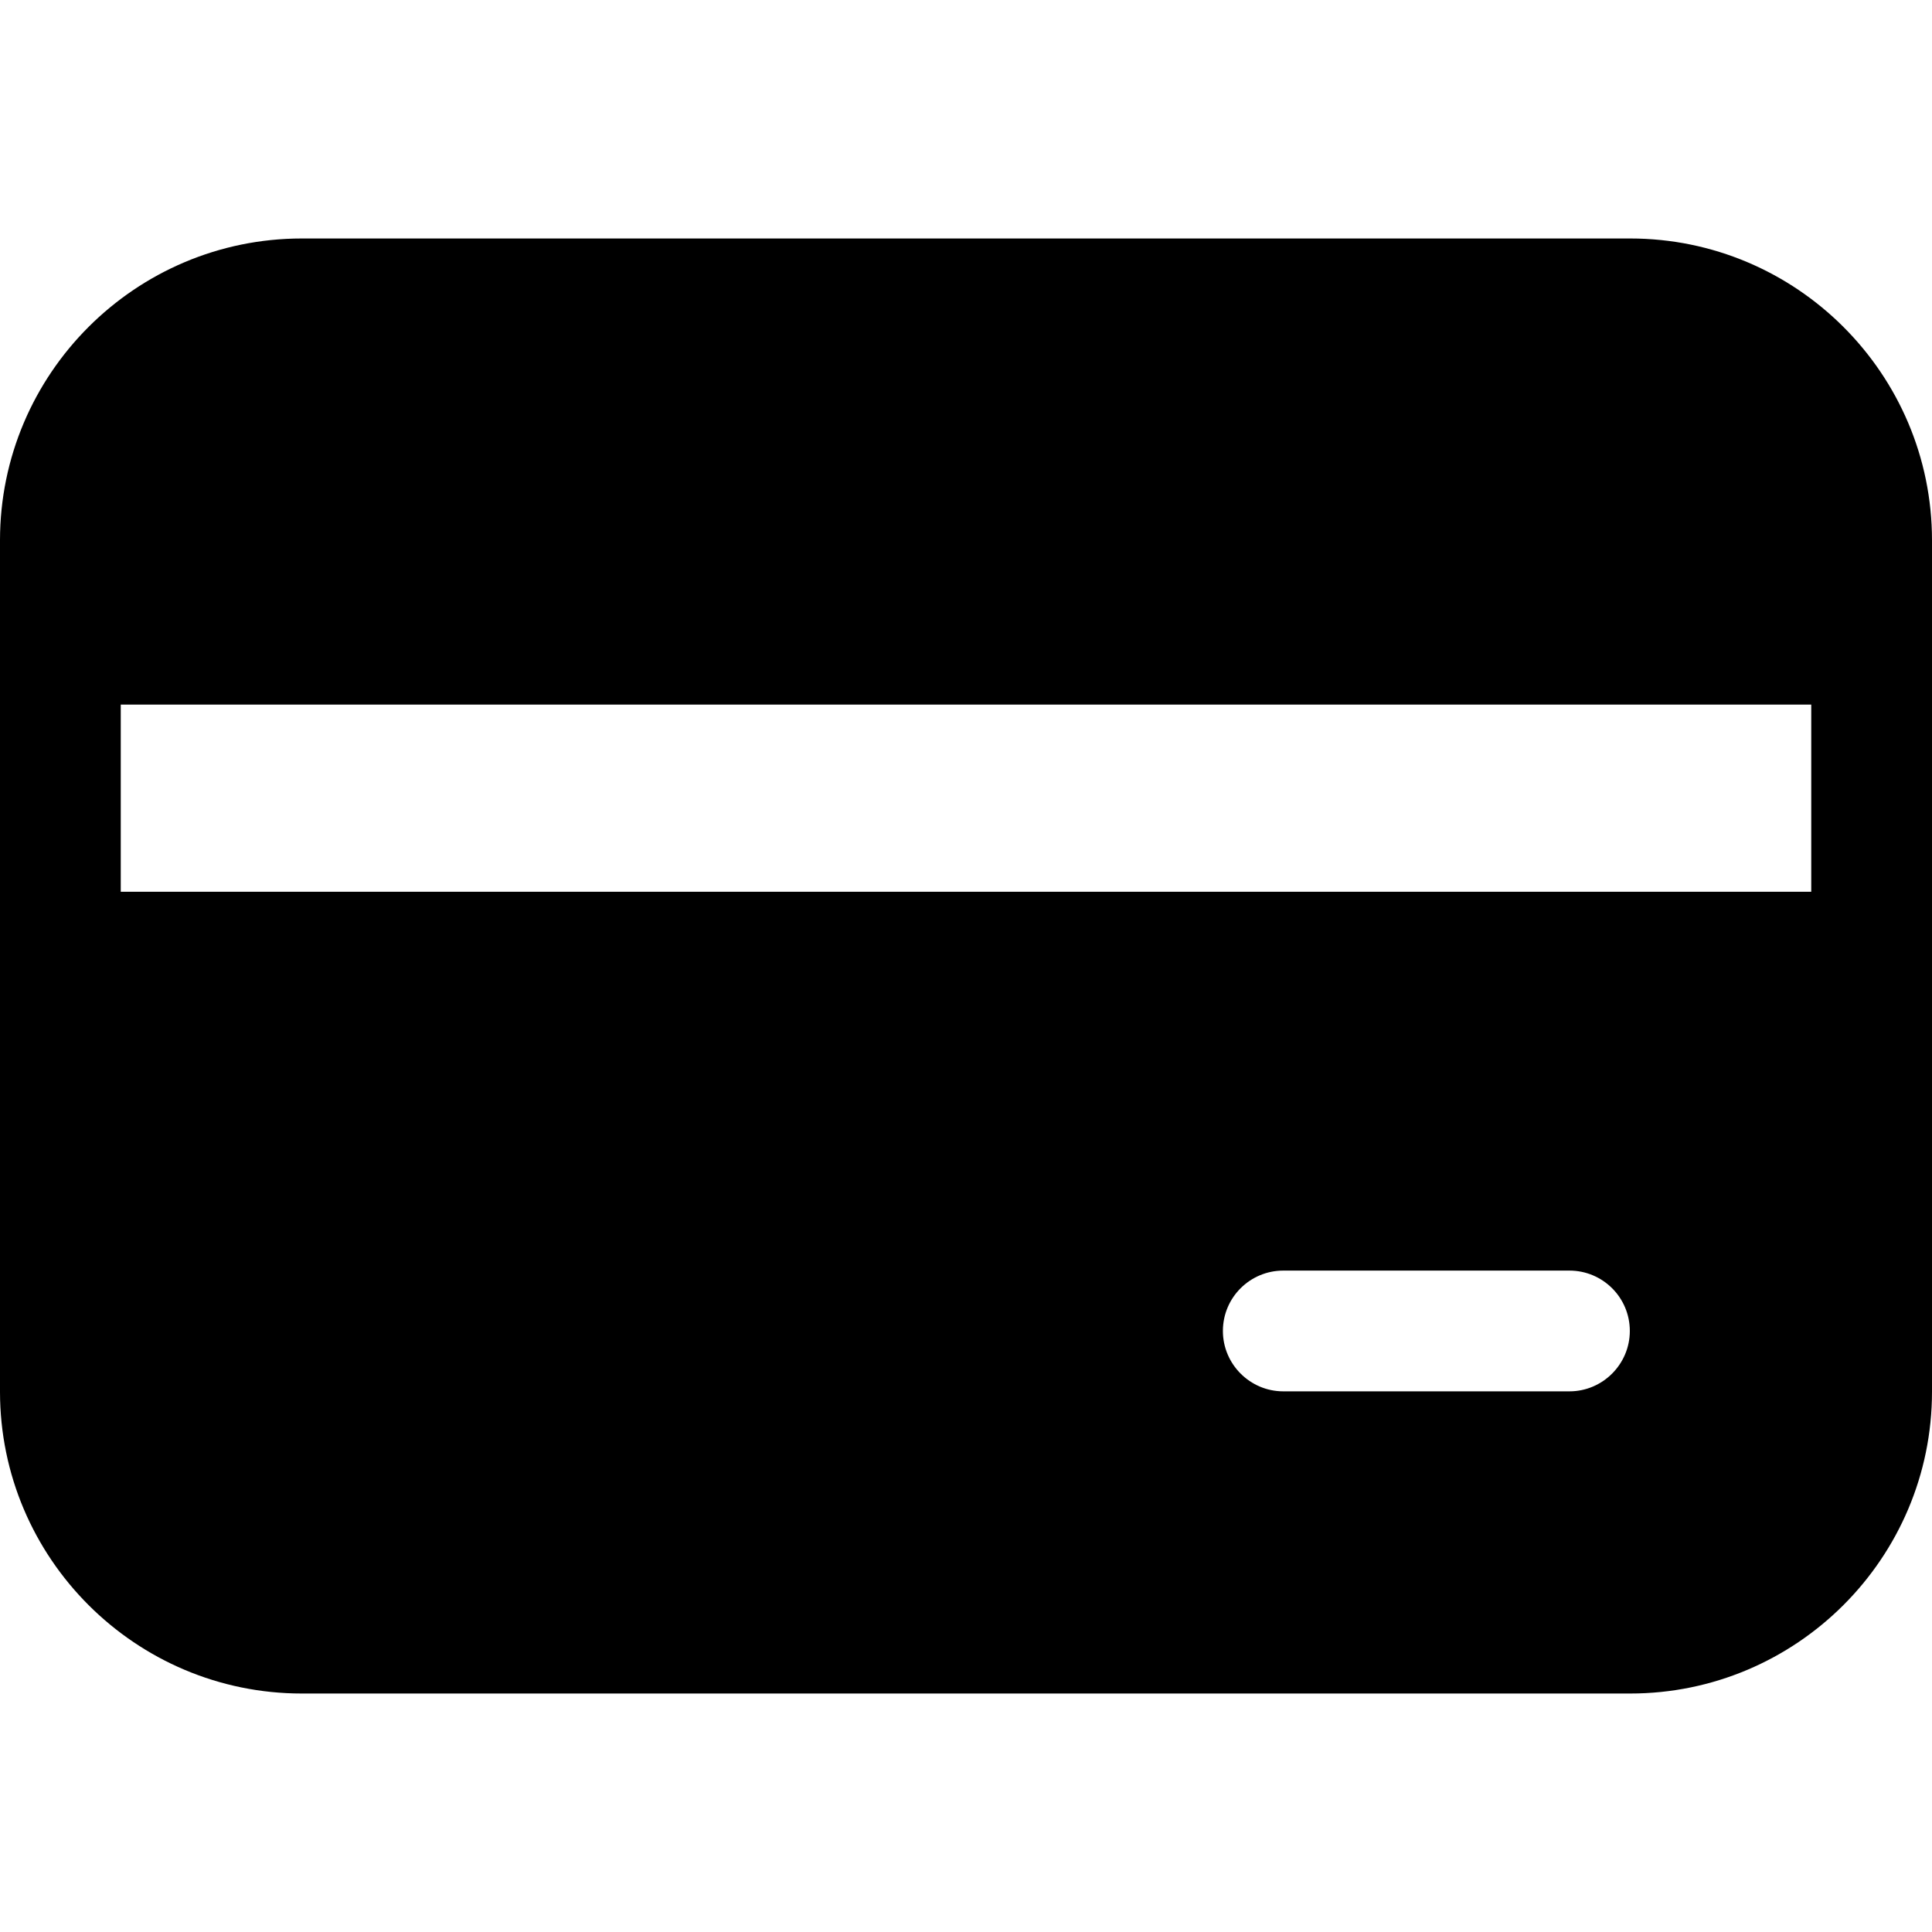 <svg viewBox="0 0 64 64" xmlns="http://www.w3.org/2000/svg" fill="none">
    <path
        d="m54 7.9h-44c-5.51 0-10 4.48-10 10v28.2c0 5.52 4.49 10 10 10h44c5.51 0 10-4.48 10-10v-28.2c0-5.52-4.49-10-10-10zm-2.01 38.19h-9.48c-1.1 0-2-.9-2-2 0-1.11.9-2 2-2h9.48c1.1 0 2 .89 2 2 0 1.1-.9 2-2 2zm-47.99-22.75h56v6.2h-56z"
        fill="black">
    </path>
</svg>